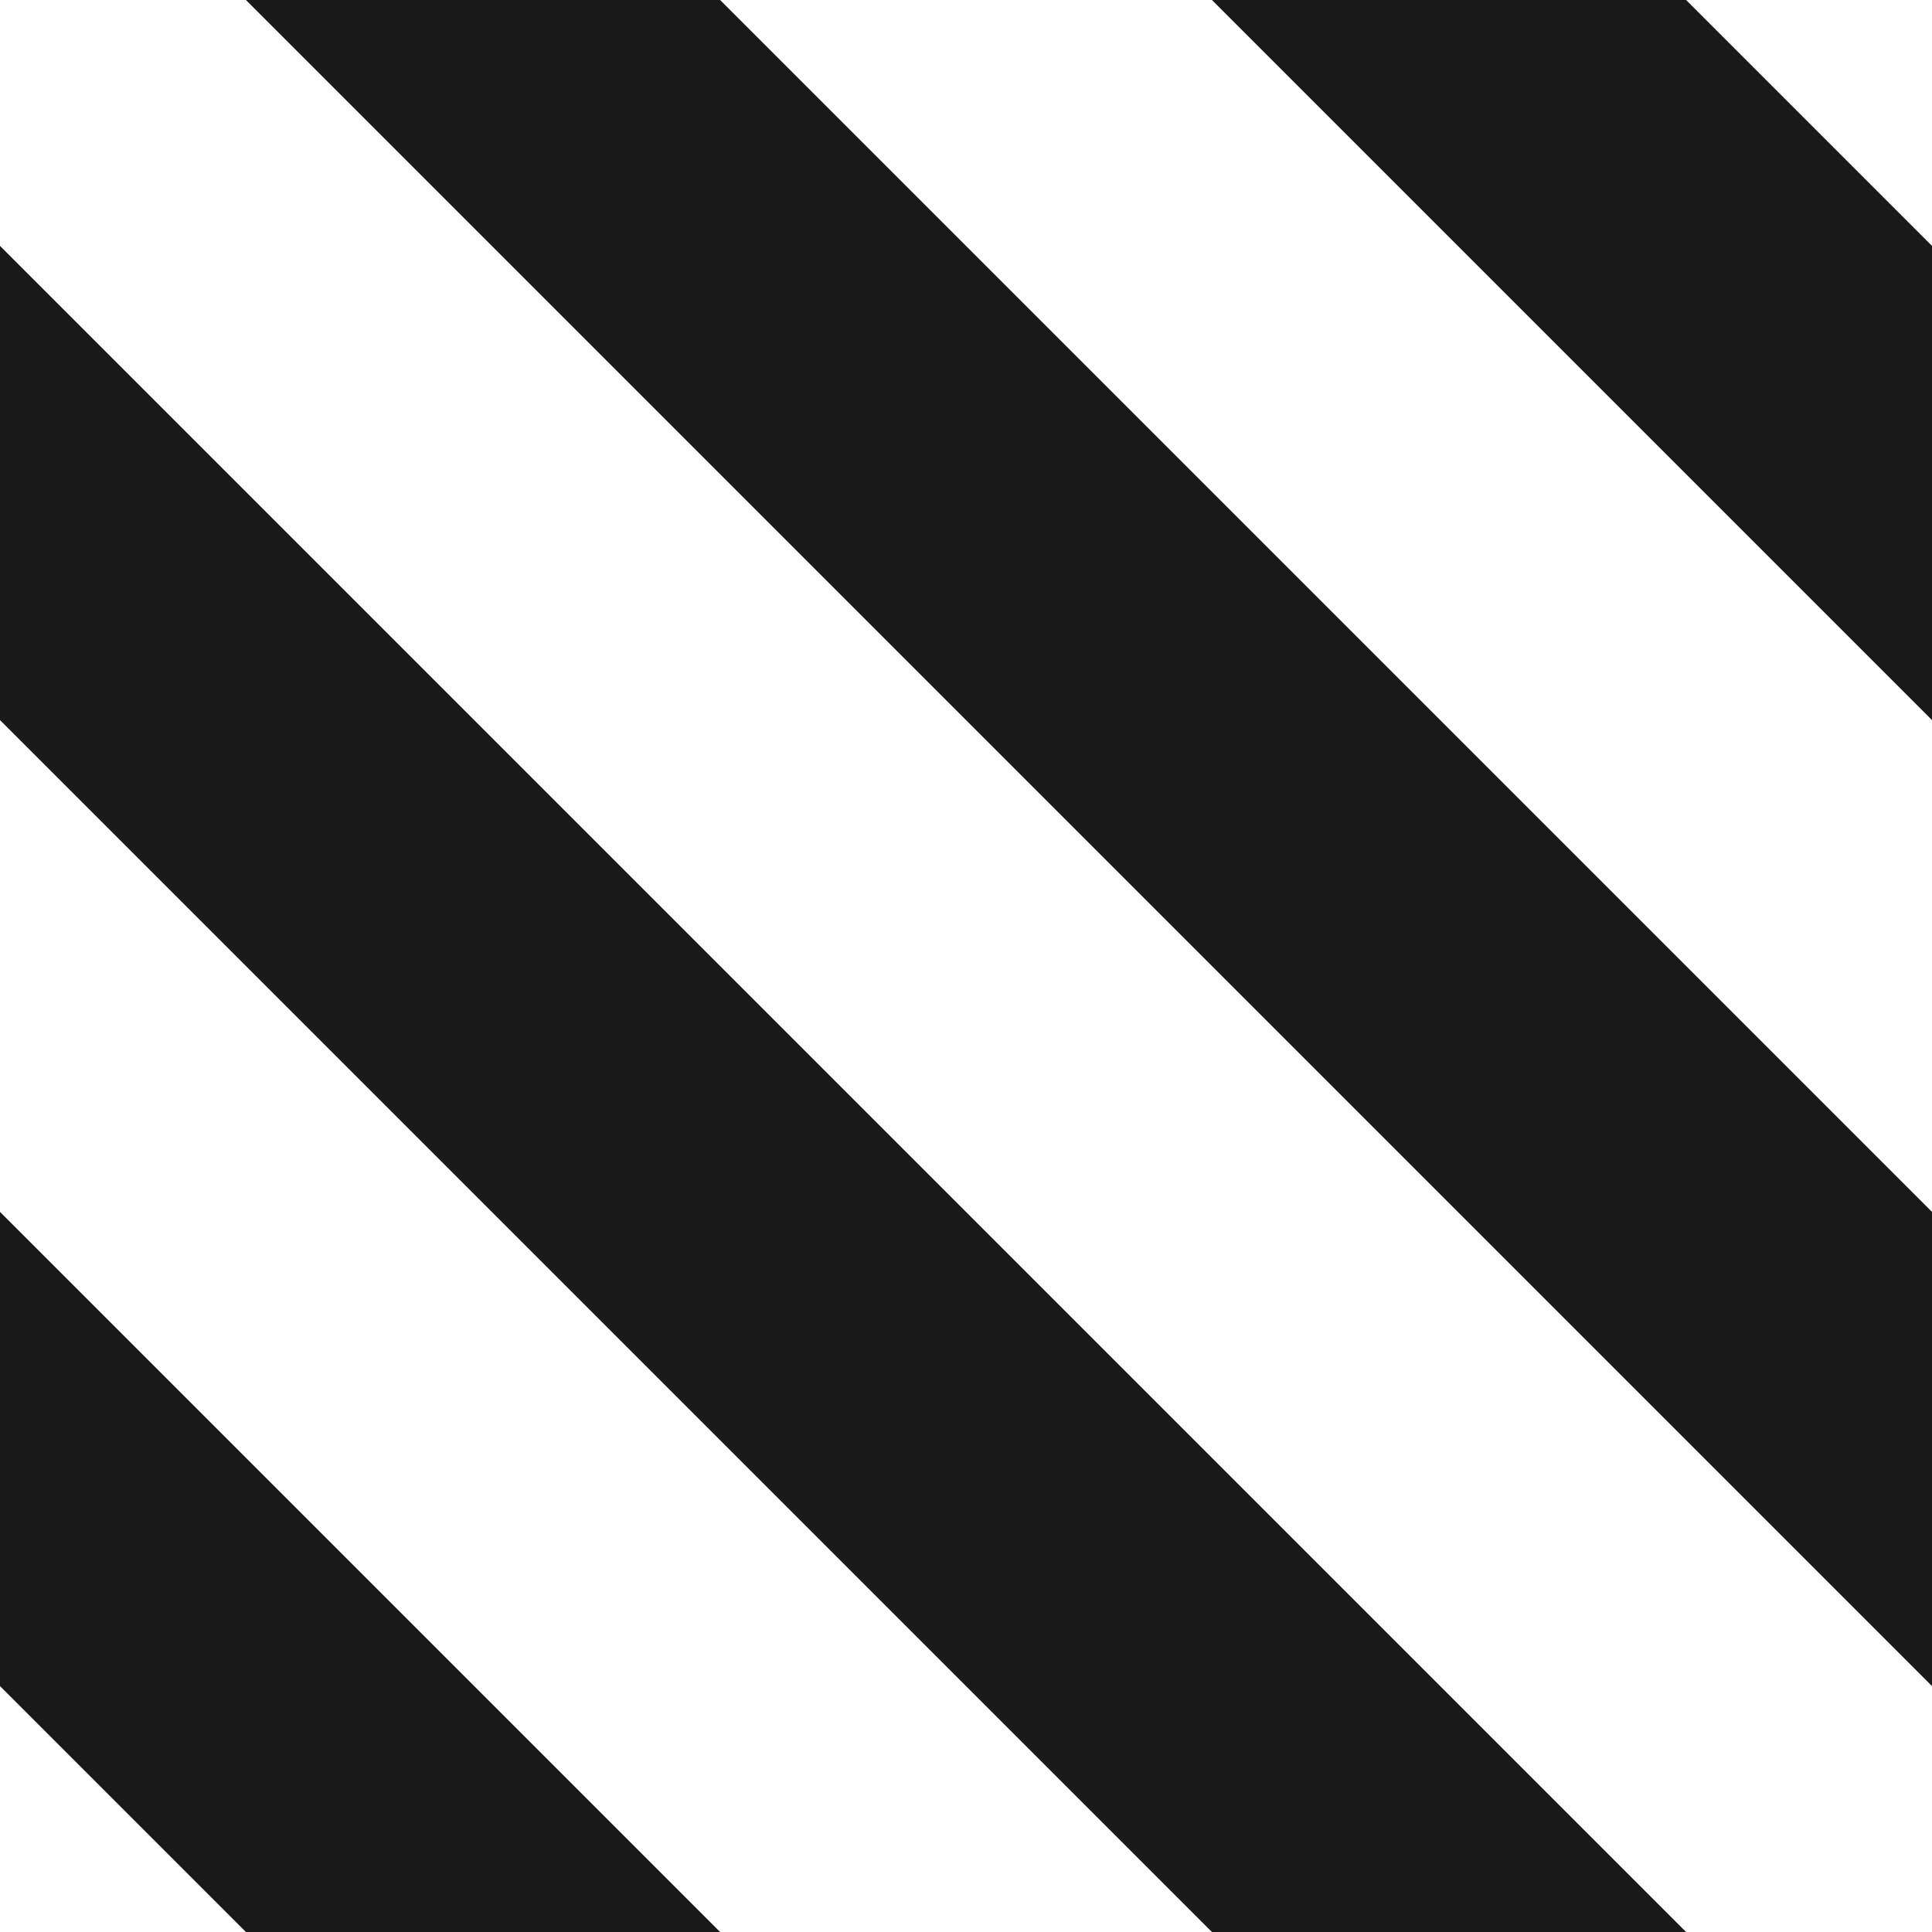 <?xml version="1.0" encoding="UTF-8"?>
<svg width="100px" height="100px" viewBox="0 0 100 100" version="1.1" xmlns="http://www.w3.org/2000/svg" xmlns:xlink="http://www.w3.org/1999/xlink">
    <!-- Generator: Sketch 49.2 (51160) - http://www.bohemiancoding.com/sketch -->
    <title>stripe-tile copy</title>
    <desc>Created with Sketch.</desc>
    <defs></defs>
    <g id="Symbols" stroke="none" stroke-width="1" fill="none" fill-rule="evenodd">
        <g id="stripes" fill="#191919">
            <path d="M12.728,100 L7.10542736e-15,87.272 L0,62.728 L37.272,100 L12.728,100 Z M87.272,5.32907052e-15 L100,12.728 L100,37.272 L62.728,-3.55271368e-15 L87.272,0 Z M62.728,100 L3.55271368e-15,37.272 L0,12.728 L87.272,100 L62.728,100 Z M37.272,0 L100,62.728 L100,87.272 L12.728,0 L37.272,0 Z" id="stripe-tile-copy"></path>
        </g>
    </g>
</svg>